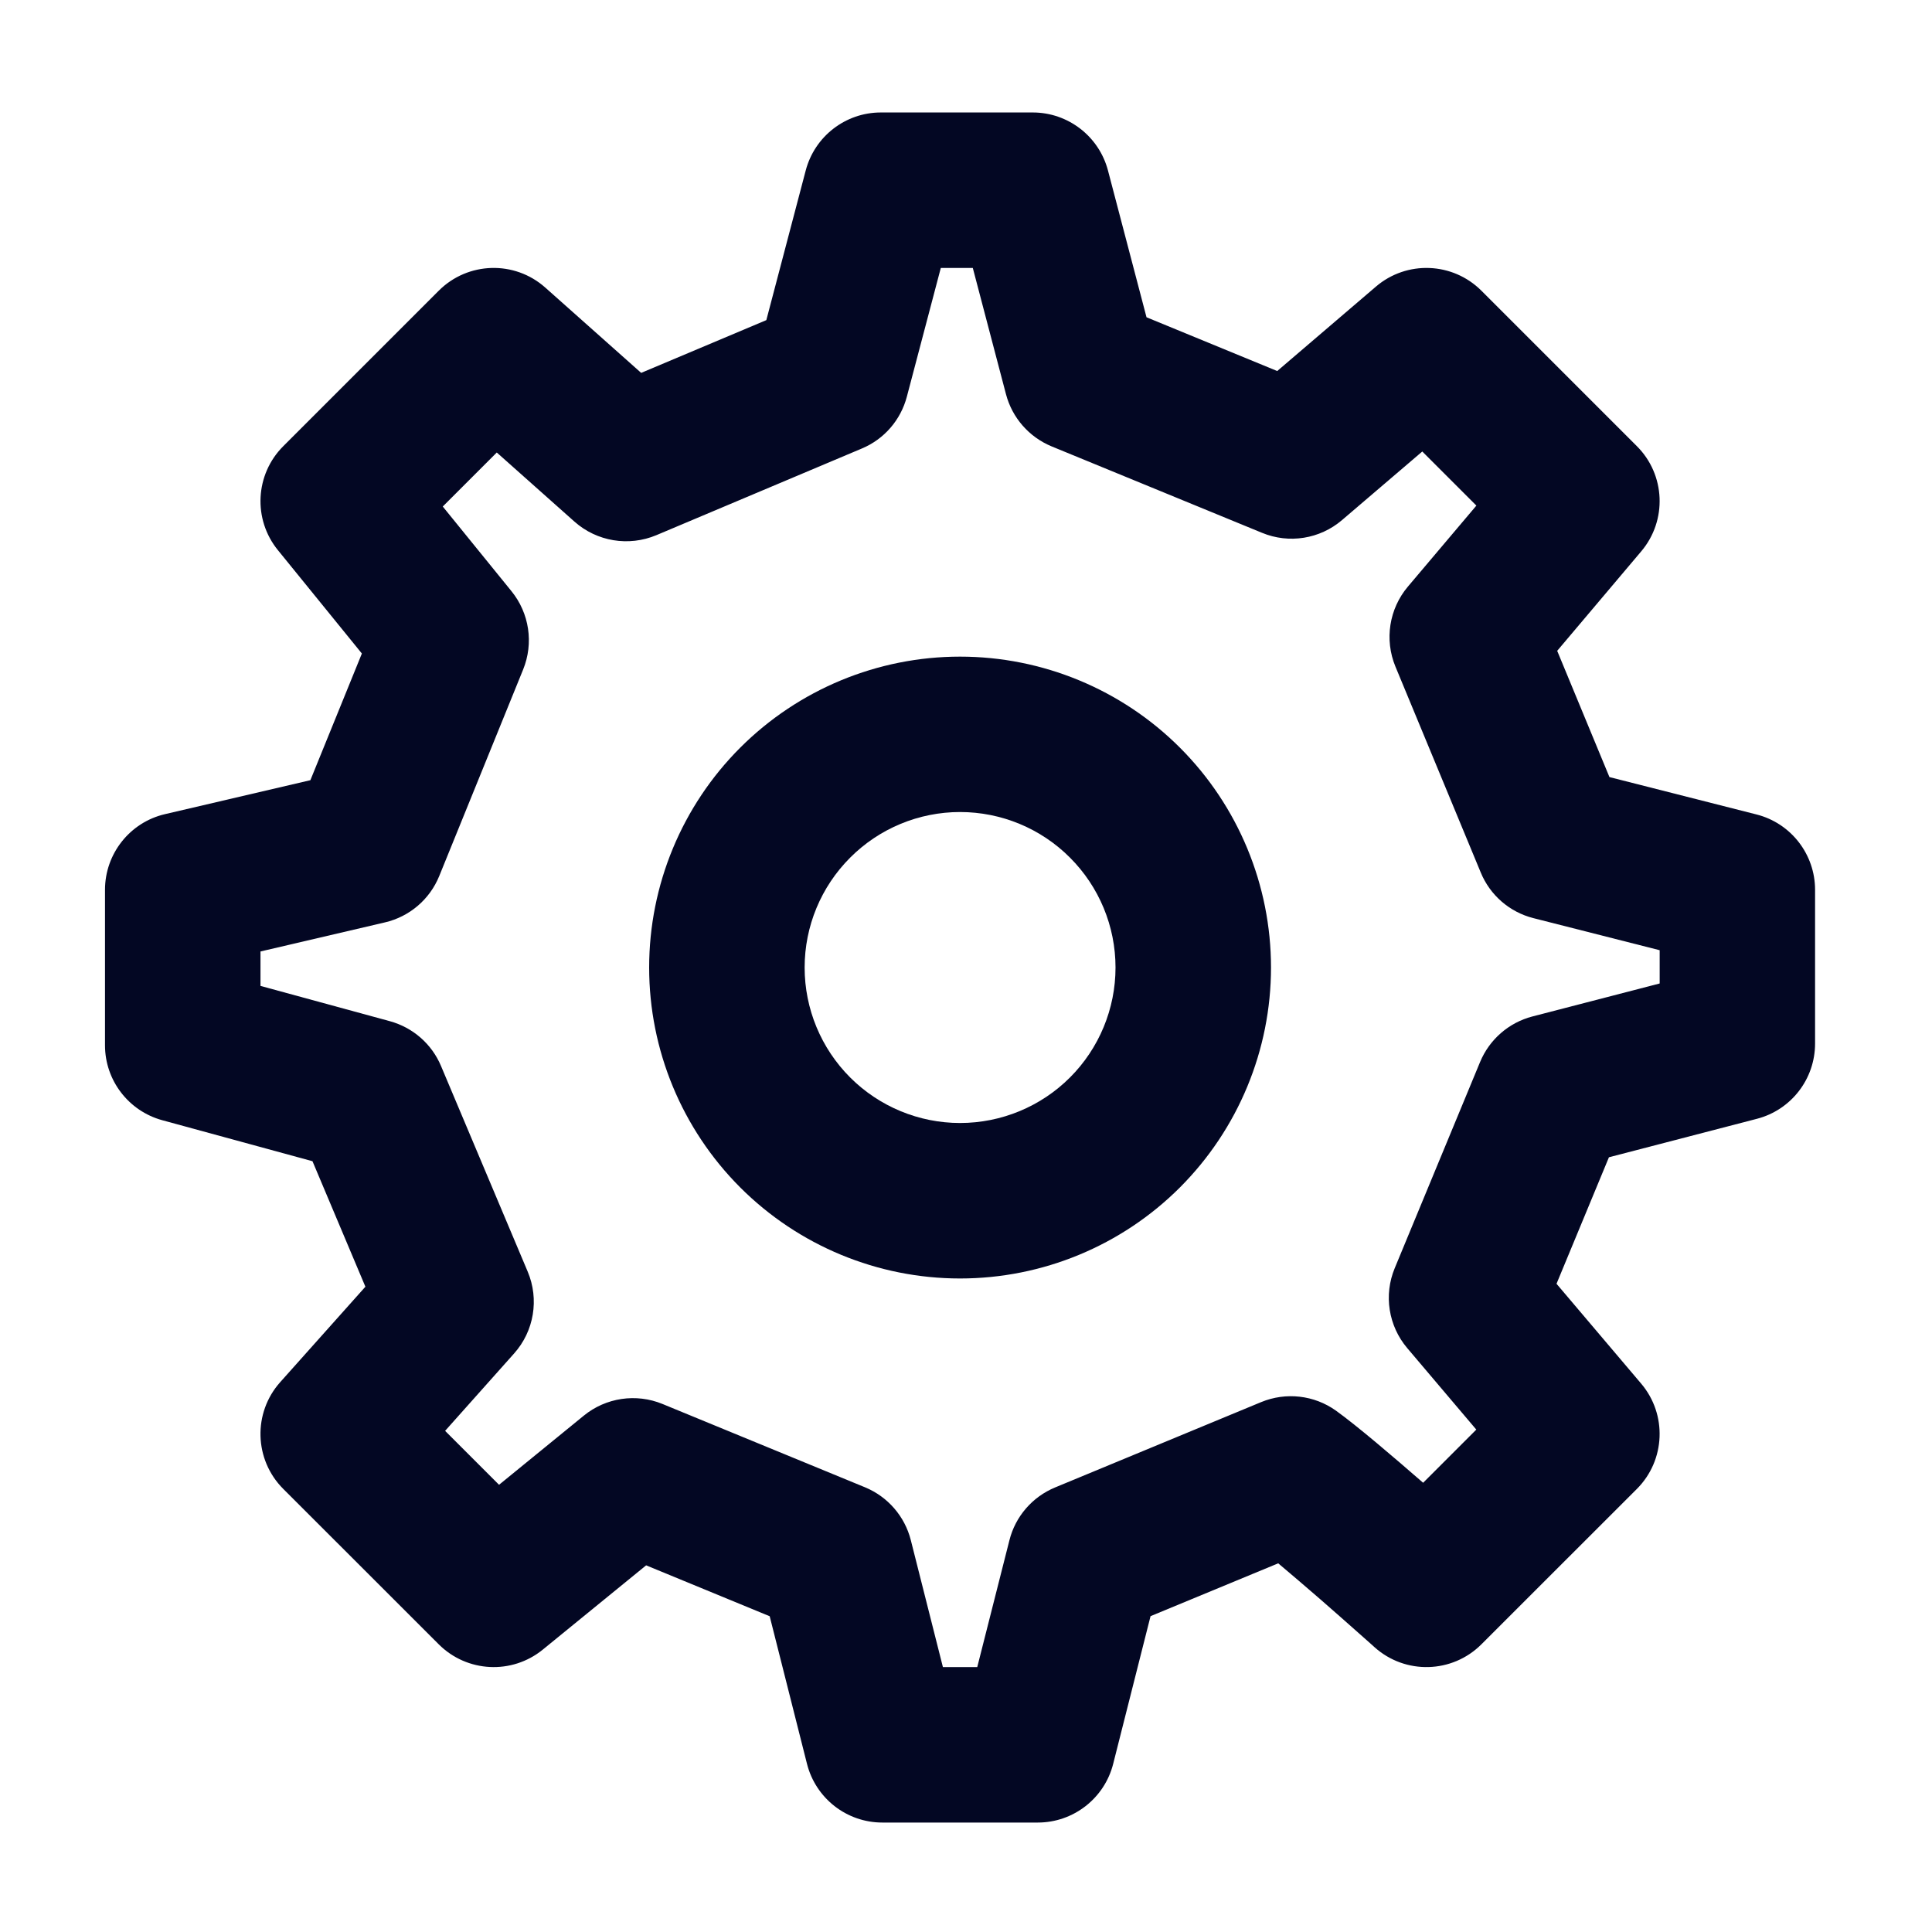 <svg width="23" height="23" viewBox="0 0 23 23" fill="none" xmlns="http://www.w3.org/2000/svg">
<path fill-rule="evenodd" clip-rule="evenodd" d="M11.429 7.817C10.448 7.817 9.506 8.207 8.812 8.901C8.118 9.595 7.728 10.537 7.728 11.518C7.728 12.5 8.118 13.441 8.812 14.136C9.506 14.83 10.448 15.22 11.429 15.22C12.411 15.22 13.353 14.83 14.047 14.136C14.741 13.441 15.131 12.5 15.131 11.518C15.131 10.537 14.741 9.595 14.047 8.901C13.353 8.207 12.411 7.817 11.429 7.817ZM10.121 10.21C10.468 9.862 10.939 9.667 11.429 9.667C11.92 9.667 12.391 9.862 12.738 10.21C13.085 10.557 13.28 11.027 13.28 11.518C13.28 12.009 13.085 12.48 12.738 12.827C12.391 13.174 11.92 13.369 11.429 13.369C10.939 13.369 10.468 13.174 10.121 12.827C9.774 12.48 9.579 12.009 9.579 11.518C9.579 11.027 9.774 10.557 10.121 10.21Z" fill="#030723"/>
<path fill-rule="evenodd" clip-rule="evenodd" d="M10.486 1.339C10.066 1.339 9.699 1.623 9.592 2.029L9.123 3.811L7.633 4.439L6.492 3.424C6.126 3.098 5.57 3.114 5.223 3.461L3.372 5.312C3.037 5.647 3.009 6.181 3.308 6.549L4.308 7.78L3.695 9.288L1.965 9.692C1.547 9.789 1.25 10.163 1.25 10.593V12.444C1.25 12.861 1.53 13.226 1.932 13.336L3.72 13.824L4.35 15.318L3.336 16.454C3.009 16.82 3.025 17.378 3.372 17.725L5.223 19.575C5.559 19.911 6.094 19.938 6.462 19.638L7.692 18.635L9.163 19.241L9.607 20.998C9.711 21.409 10.08 21.697 10.504 21.697H12.355C12.778 21.697 13.148 21.409 13.252 20.999L13.697 19.24L15.217 18.611C15.37 18.739 15.545 18.89 15.72 19.041C15.893 19.192 16.055 19.335 16.173 19.44C16.232 19.492 16.279 19.535 16.313 19.564L16.363 19.609C16.729 19.938 17.288 19.923 17.636 19.575L19.487 17.725C19.827 17.384 19.849 16.839 19.538 16.472L18.53 15.283L19.154 13.777L20.916 13.319C21.324 13.213 21.608 12.845 21.608 12.423V10.593C21.608 10.17 21.321 9.8 20.911 9.696L19.16 9.251L18.538 7.748L19.539 6.563C19.849 6.196 19.827 5.652 19.487 5.312L17.636 3.461C17.294 3.119 16.747 3.098 16.38 3.412L15.205 4.417L13.649 3.777L13.19 2.029C13.083 1.623 12.715 1.339 12.295 1.339H10.486ZM17.575 17.019L16.942 17.652L16.935 17.646C16.593 17.348 16.153 16.972 15.905 16.794C15.645 16.608 15.308 16.57 15.013 16.692L12.56 17.708C12.29 17.82 12.088 18.053 12.017 18.336L11.634 19.846H11.225L10.843 18.335C10.771 18.051 10.569 17.818 10.298 17.706L7.887 16.714C7.573 16.585 7.213 16.638 6.95 16.853L5.941 17.676L5.299 17.034L6.12 16.113C6.358 15.847 6.421 15.467 6.282 15.138L5.25 12.69C5.14 12.428 4.915 12.232 4.641 12.157L3.101 11.737V11.327L4.582 10.981C4.875 10.913 5.116 10.707 5.229 10.429L6.228 7.97C6.355 7.657 6.302 7.3 6.089 7.038L5.271 6.03L5.914 5.387L6.839 6.21C7.106 6.447 7.485 6.509 7.814 6.371L10.261 5.339C10.526 5.228 10.723 5 10.796 4.722L11.2 3.19H11.581L11.976 4.693C12.05 4.974 12.251 5.203 12.519 5.314L15.024 6.343C15.345 6.476 15.713 6.417 15.977 6.191L16.932 5.375L17.576 6.019L16.761 6.983C16.537 7.248 16.48 7.615 16.612 7.935L17.628 10.387C17.739 10.657 17.971 10.858 18.254 10.93L19.758 11.312V11.708L18.242 12.101C17.962 12.174 17.731 12.375 17.62 12.643L16.604 15.097C16.471 15.417 16.529 15.785 16.753 16.049L17.575 17.019Z" fill="#030723"/>
</svg>
